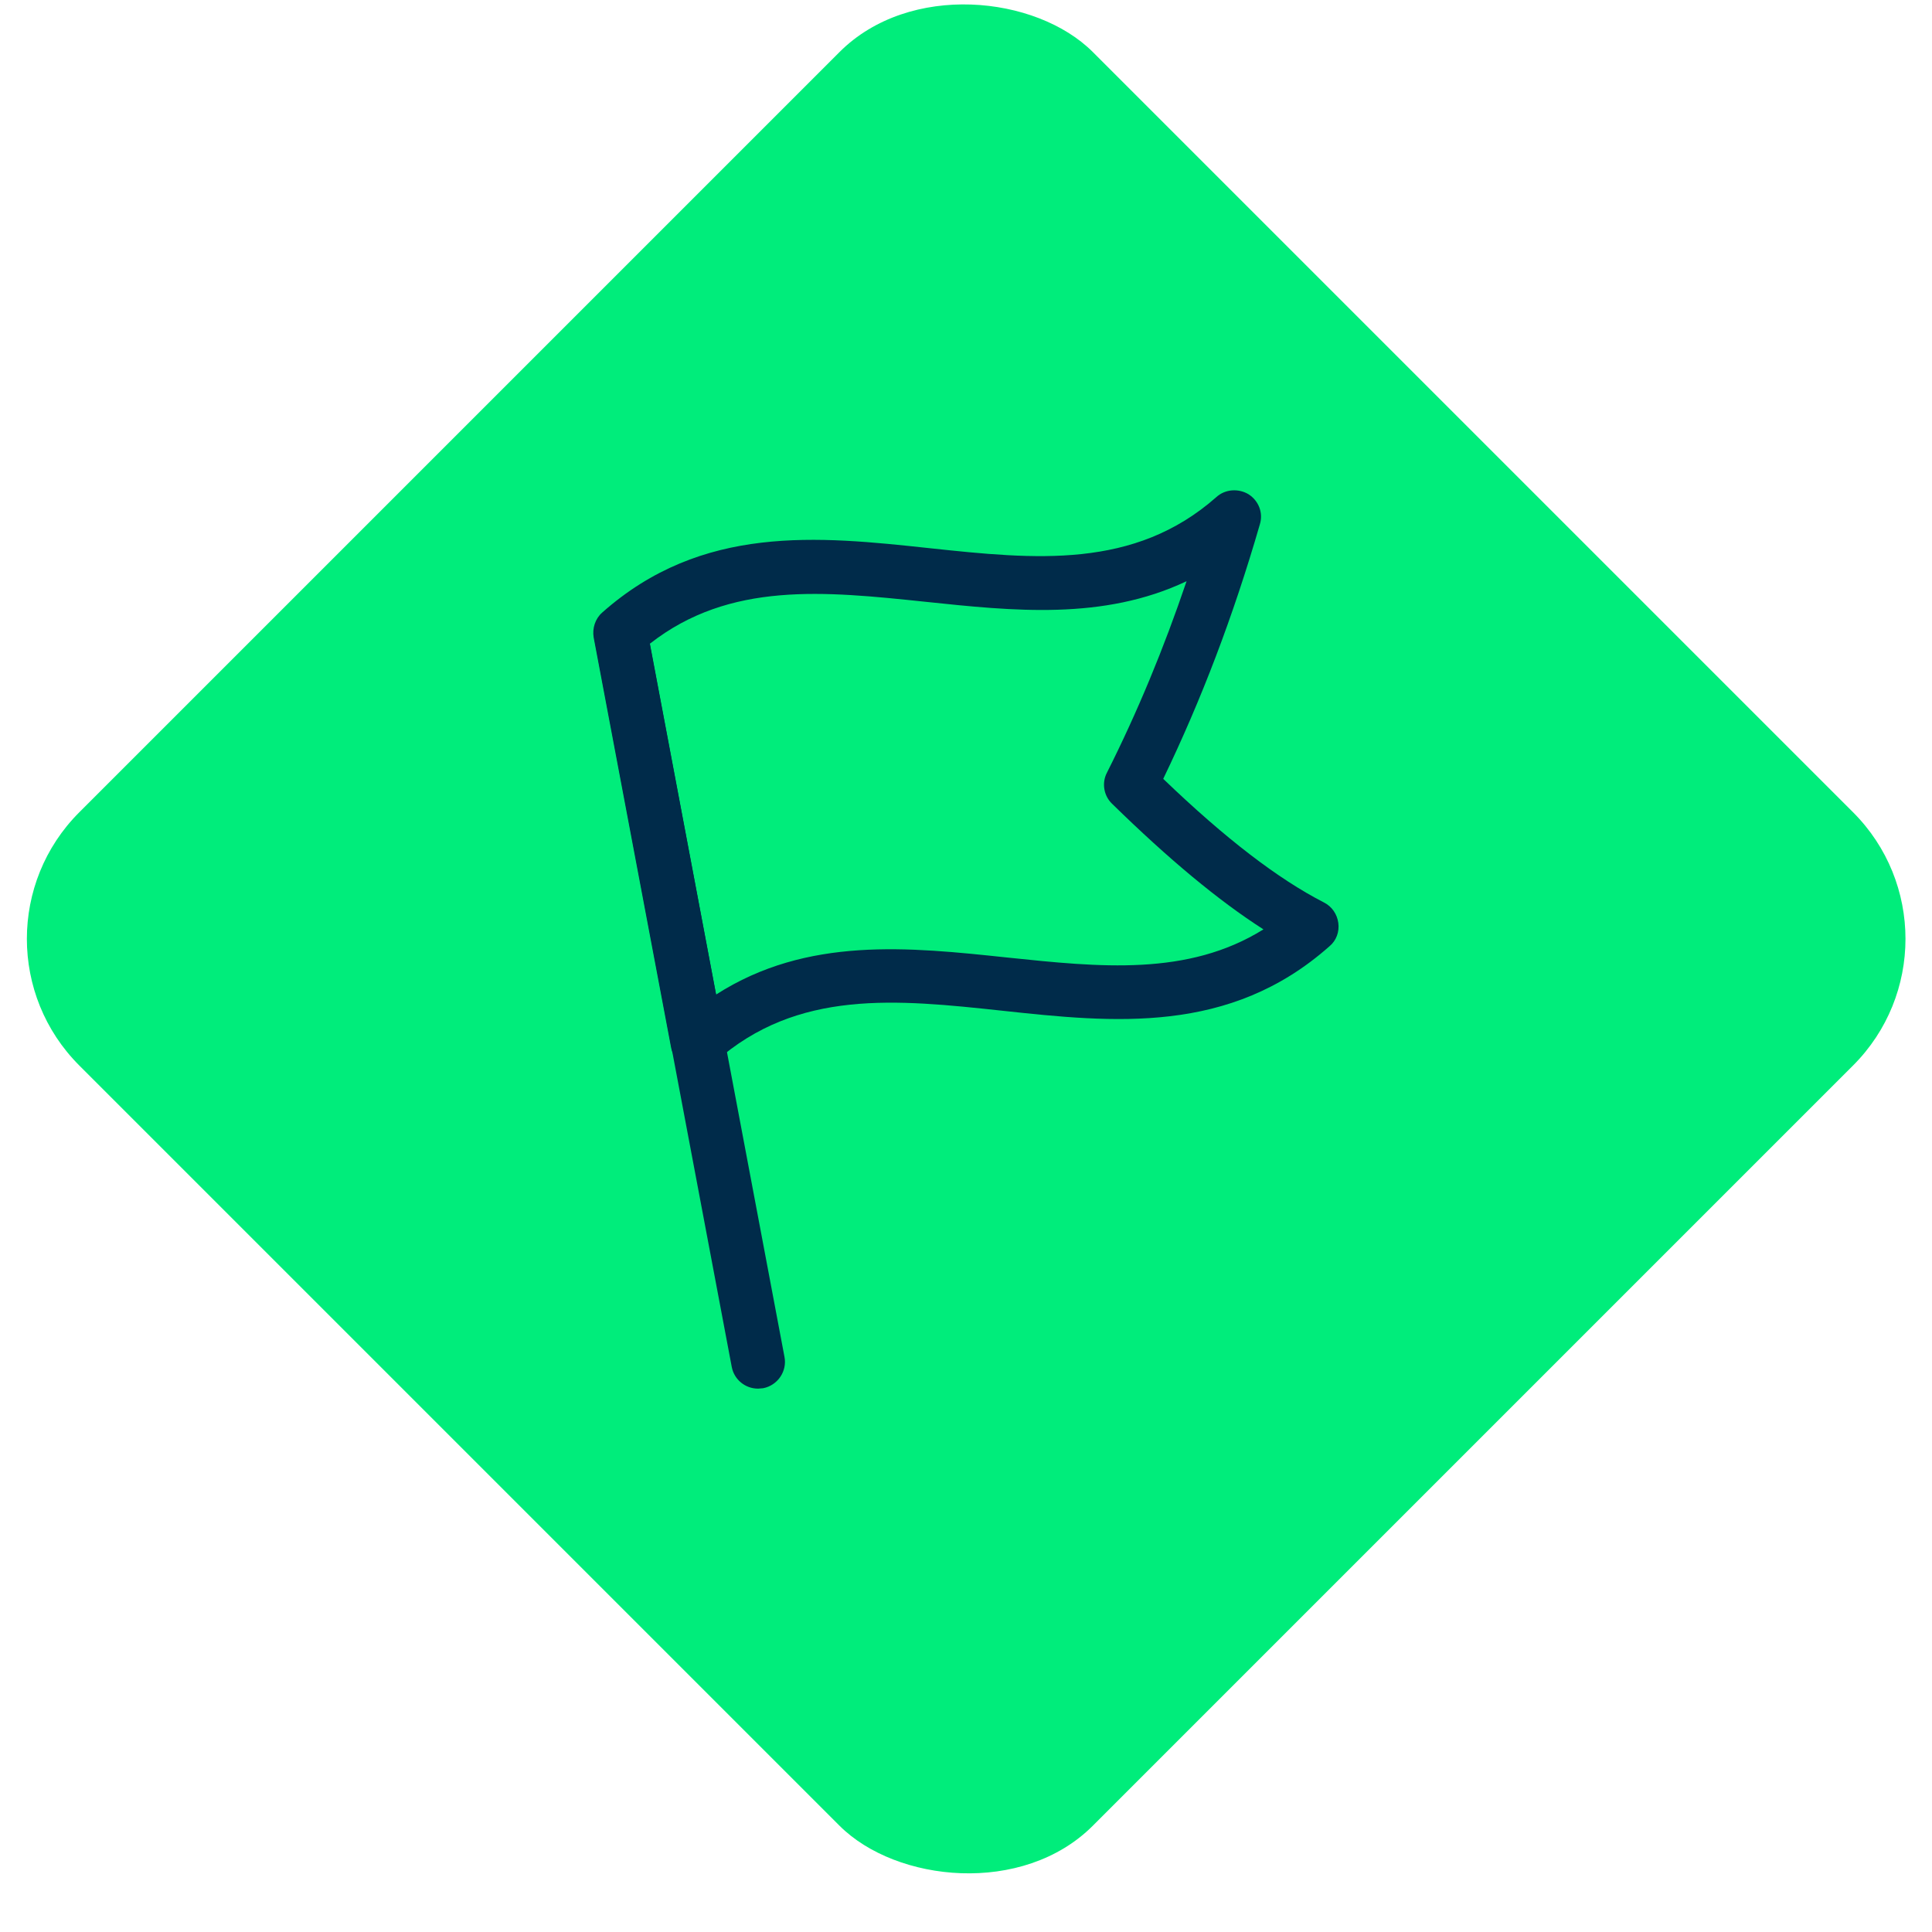 <?xml version="1.0" encoding="UTF-8"?>
<svg id="Capa_6" data-name="Capa 6" xmlns="http://www.w3.org/2000/svg" viewBox="0 0 48 48">
  <defs>
    <style>
      .cls-1 {
        fill: #00ed7b;
      }

      .cls-1, .cls-2 {
        stroke-width: 0px;
      }

      .cls-2 {
        fill: #002b4a;
      }
    </style>
  </defs>
  <rect class="cls-1" x="6.2" y="5.53" width="35.61" height="35.61" rx="4.45" ry="4.45" transform="translate(-9.47 23.8) rotate(-45)"/>
  <g>
    <path class="cls-2" d="M18.83,34.5c-.31,0-.59-.22-.65-.54l-3.41-18.07c-.07-.36.17-.71.53-.78.36-.07.71.17.78.53l3.41,18.07c.07.36-.17.71-.53.78-.04,0-.08.01-.12.01Z"/>
    <path class="cls-2" d="M17.33,26.56c-.07,0-.14-.01-.22-.04-.23-.08-.4-.27-.44-.51l-1.92-10.17c-.04-.23.04-.47.21-.62,2.48-2.2,5.36-1.9,8.14-1.6,2.62.28,5.08.53,7.12-1.27.22-.2.55-.22.8-.07.25.16.37.46.28.75-.66,2.28-1.45,4.35-2.4,6.32,1.55,1.49,2.86,2.49,3.99,3.07.2.1.33.29.36.51.03.22-.05.44-.22.58-2.48,2.2-5.36,1.9-8.14,1.6-2.61-.28-5.08-.54-7.12,1.27-.12.11-.28.17-.44.17ZM16.14,15.98l1.65,8.73c2.26-1.45,4.79-1.18,7.24-.92,2.3.24,4.48.47,6.36-.7-1.11-.71-2.35-1.74-3.76-3.12-.21-.2-.26-.52-.13-.77.76-1.51,1.41-3.08,1.98-4.76-2.07.98-4.31.74-6.5.51-2.49-.26-4.85-.51-6.83,1.04Z"/>
  </g>
</svg>